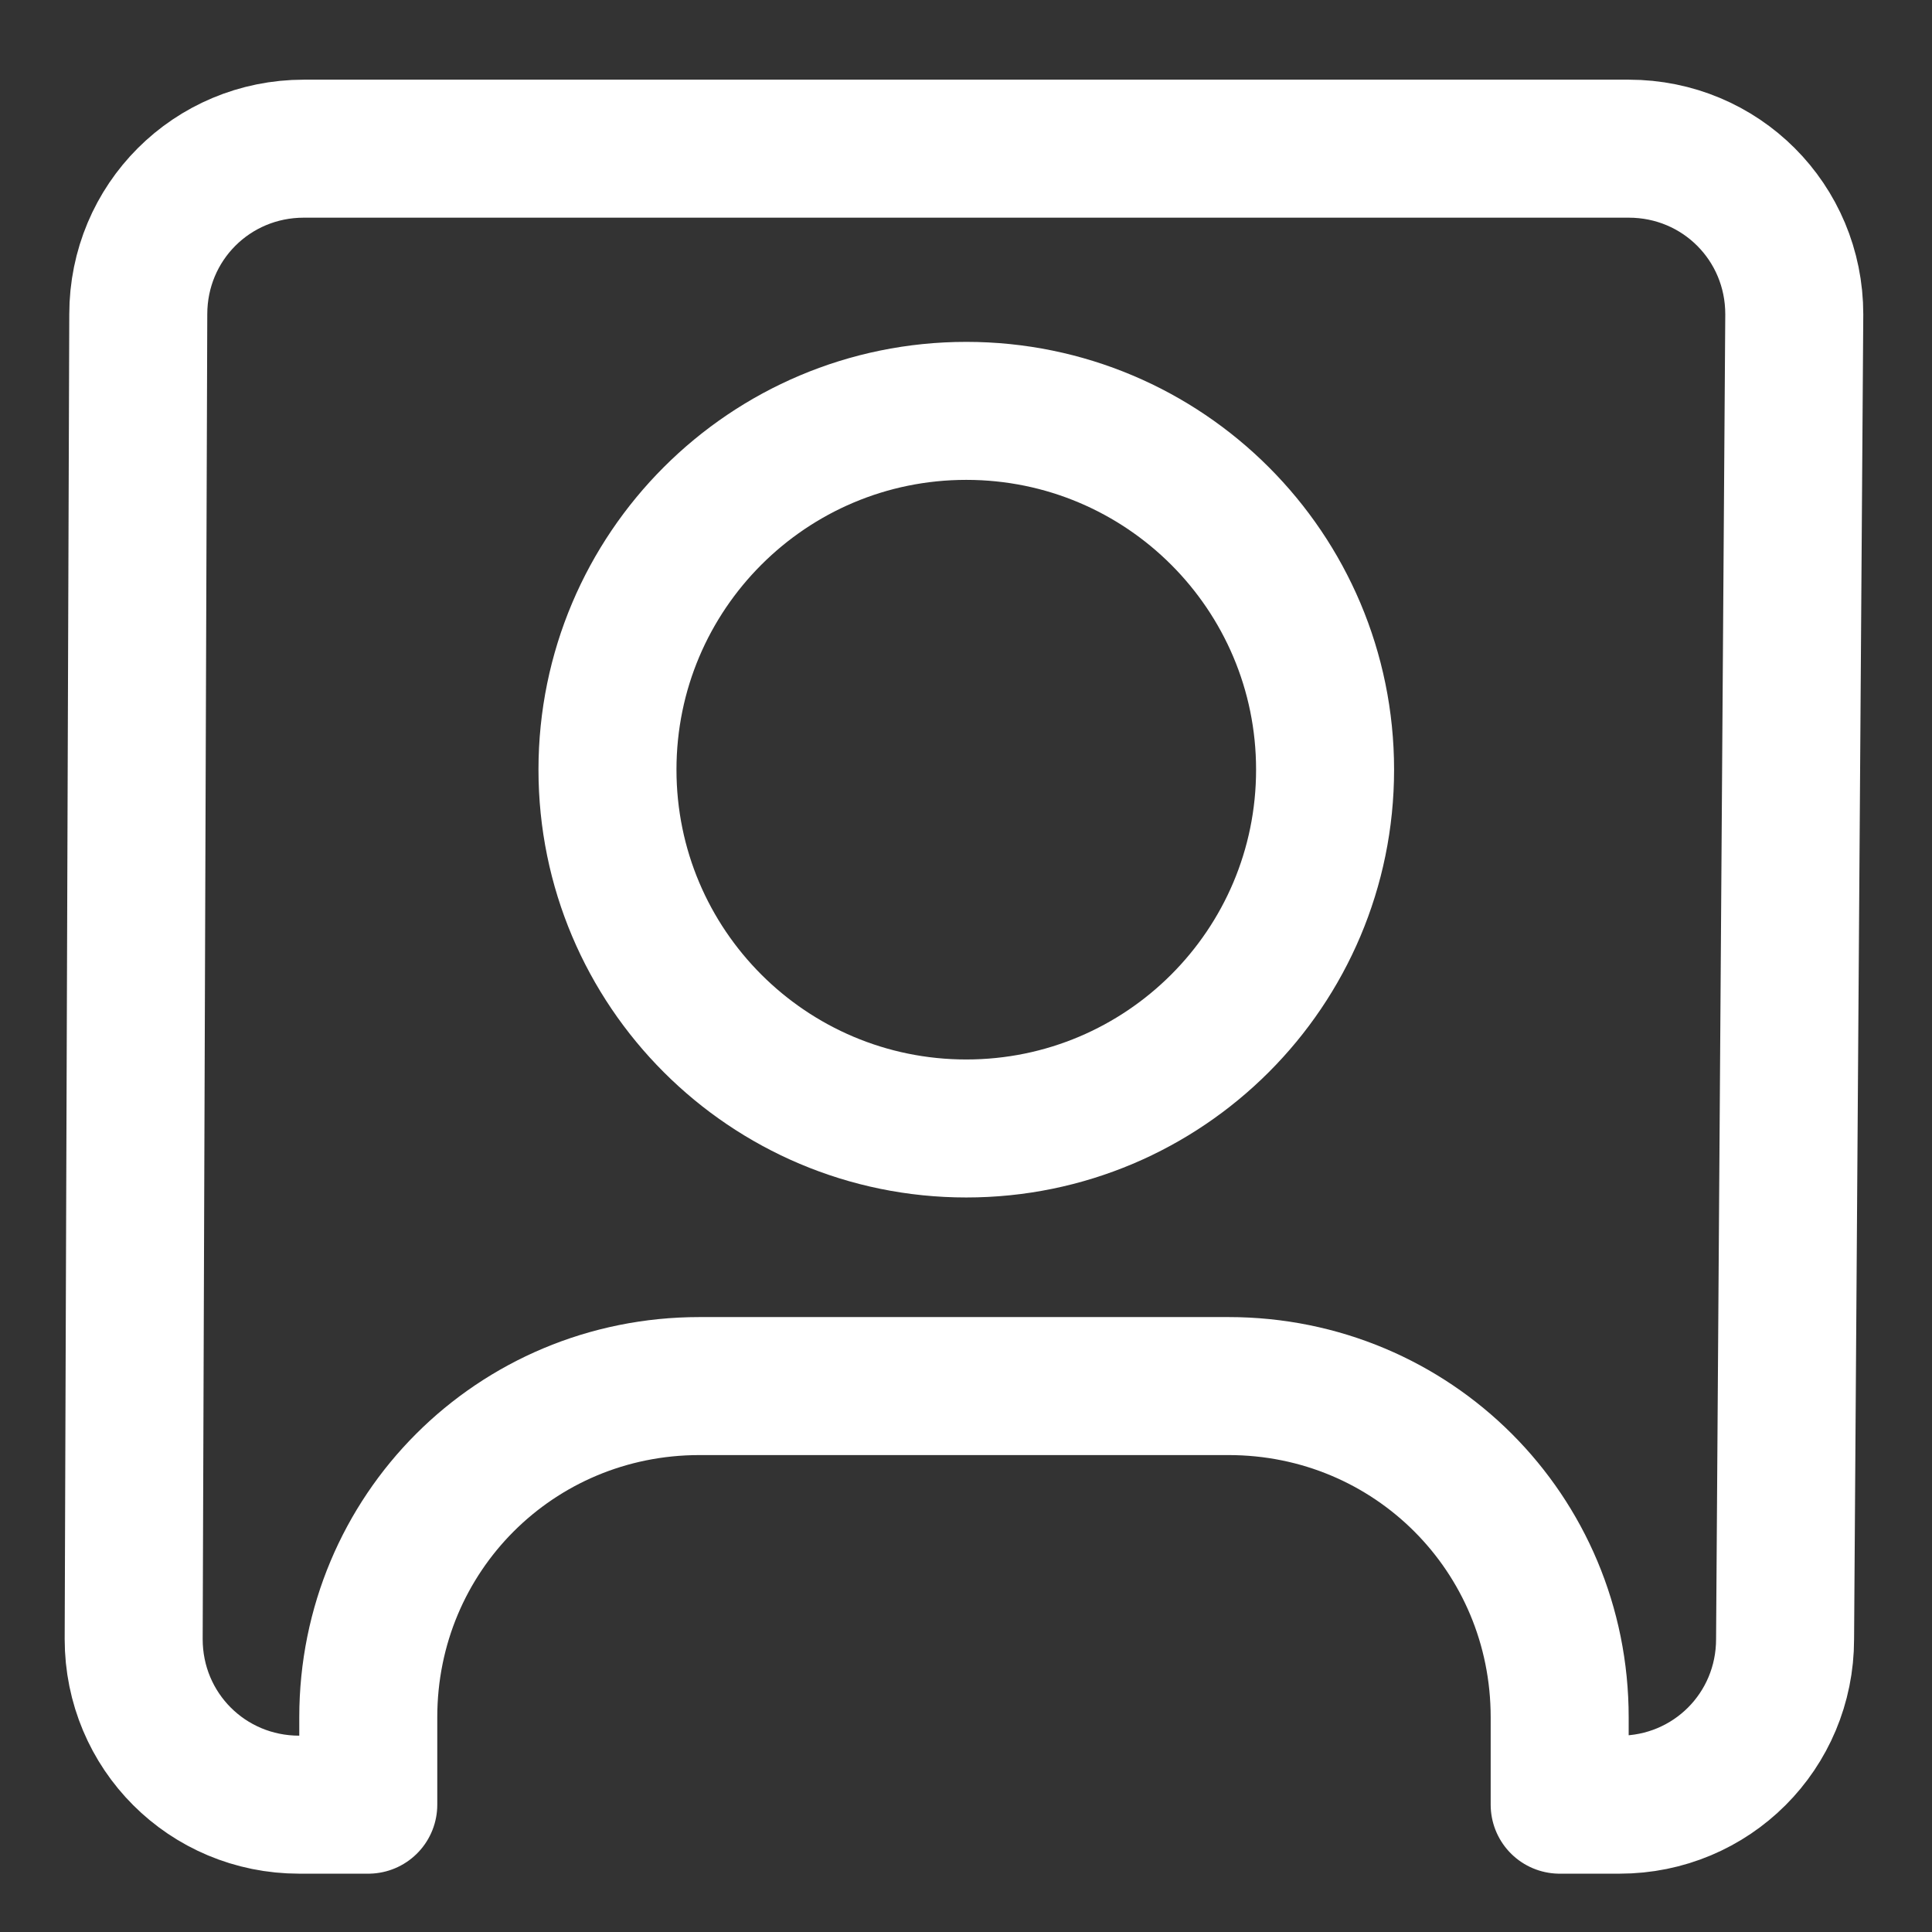 <svg width="21" height="21" viewBox="0 0 21 21" fill="none" xmlns="http://www.w3.org/2000/svg">
<rect x="0" y="0" width="21" height="21" fill="#333333" stroke="none"/>
<path d="M19.503 3.416C19.503 2.416 18.703 1.616 17.703 1.616H3.303C2.303 1.616 1.503 2.416 1.503 3.416L1.453 17.816C1.453 18.816 2.253 19.616 3.253 19.616H4.003V18.666C4.003 16.666 5.603 15.066 7.603 15.066H13.353C15.353 15.066 16.953 16.666 16.953 18.666V19.616H17.603C18.603 19.616 19.403 18.816 19.403 17.816L19.503 3.416Z" stroke="white" stroke-width="1.5" stroke-miterlimit="10" stroke-linecap="round" stroke-linejoin="round"/>
<path d="M10.503 12.266C12.657 12.266 14.403 10.52 14.403 8.366C14.403 6.212 12.657 4.466 10.503 4.466C8.349 4.466 6.603 6.212 6.603 8.366C6.603 10.52 8.349 12.266 10.503 12.266Z" stroke="white" stroke-width="1.5" stroke-miterlimit="10" stroke-linecap="round" stroke-linejoin="round"/>
</svg>
